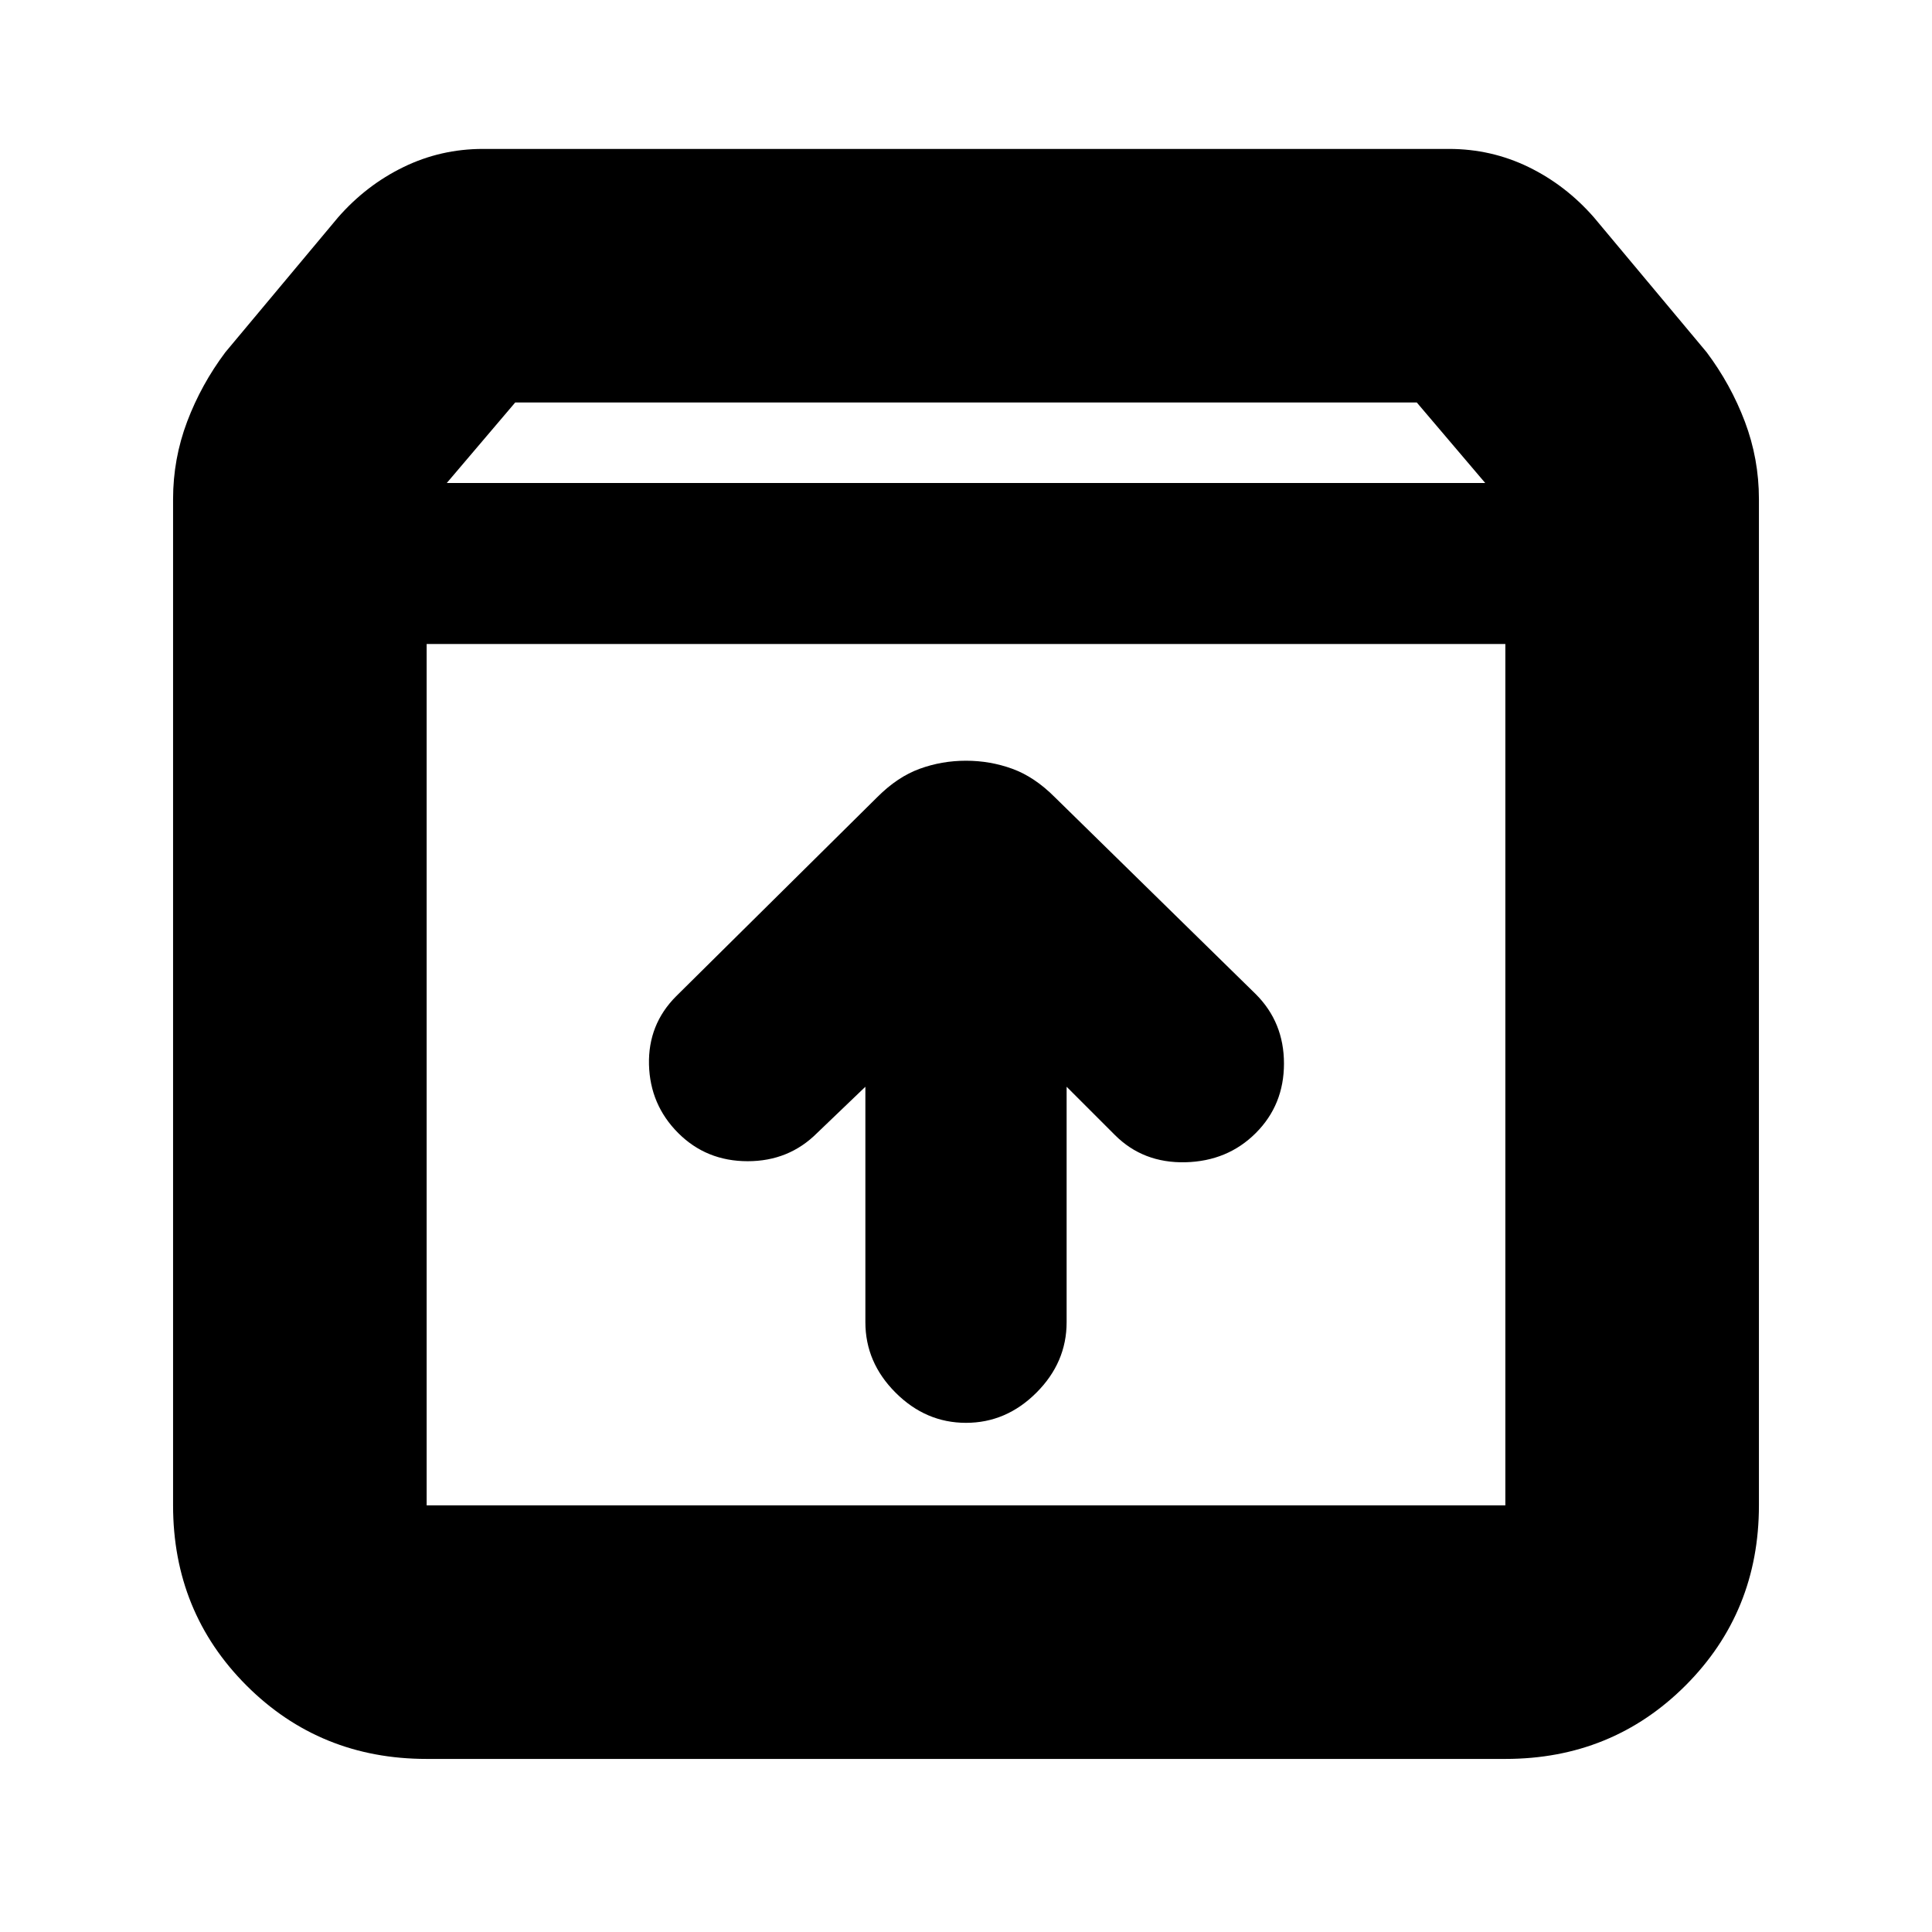 <svg xmlns="http://www.w3.org/2000/svg" height="24" width="24"><path d="M5.3 21.85Q3.975 21.85 3.062 20.938Q2.15 20.025 2.15 18.7V6.2Q2.15 5.7 2.325 5.237Q2.5 4.775 2.8 4.375L4.2 2.7Q4.55 2.3 5.013 2.075Q5.475 1.85 6 1.85H18Q18.525 1.85 18.988 2.075Q19.45 2.3 19.8 2.7L21.2 4.375Q21.5 4.775 21.675 5.237Q21.85 5.7 21.85 6.2V18.7Q21.85 20.025 20.938 20.938Q20.025 21.85 18.7 21.85ZM5.55 6H18.45L17.6 5H6.4ZM5.3 18.7H18.7Q18.7 18.7 18.7 18.7Q18.7 18.7 18.7 18.7V8H5.3V18.7Q5.3 18.7 5.3 18.7Q5.3 18.7 5.3 18.7ZM12 17.675Q12.5 17.675 12.875 17.3Q13.25 16.925 13.25 16.425V13.5L13.85 14.1Q14.2 14.45 14.725 14.438Q15.25 14.425 15.6 14.075Q15.95 13.725 15.95 13.212Q15.95 12.7 15.6 12.35L13.1 9.9Q12.85 9.65 12.575 9.55Q12.3 9.45 12 9.45Q11.7 9.45 11.425 9.55Q11.15 9.65 10.9 9.9L8.4 12.375Q8.05 12.725 8.062 13.225Q8.075 13.725 8.425 14.075Q8.775 14.425 9.288 14.425Q9.8 14.425 10.15 14.075L10.75 13.5V16.425Q10.75 16.925 11.125 17.3Q11.5 17.675 12 17.675ZM5.3 18.7Q5.3 18.7 5.3 18.7Q5.3 18.7 5.3 18.7V8V18.7Q5.3 18.7 5.3 18.7Q5.3 18.7 5.3 18.7Z"/></svg>